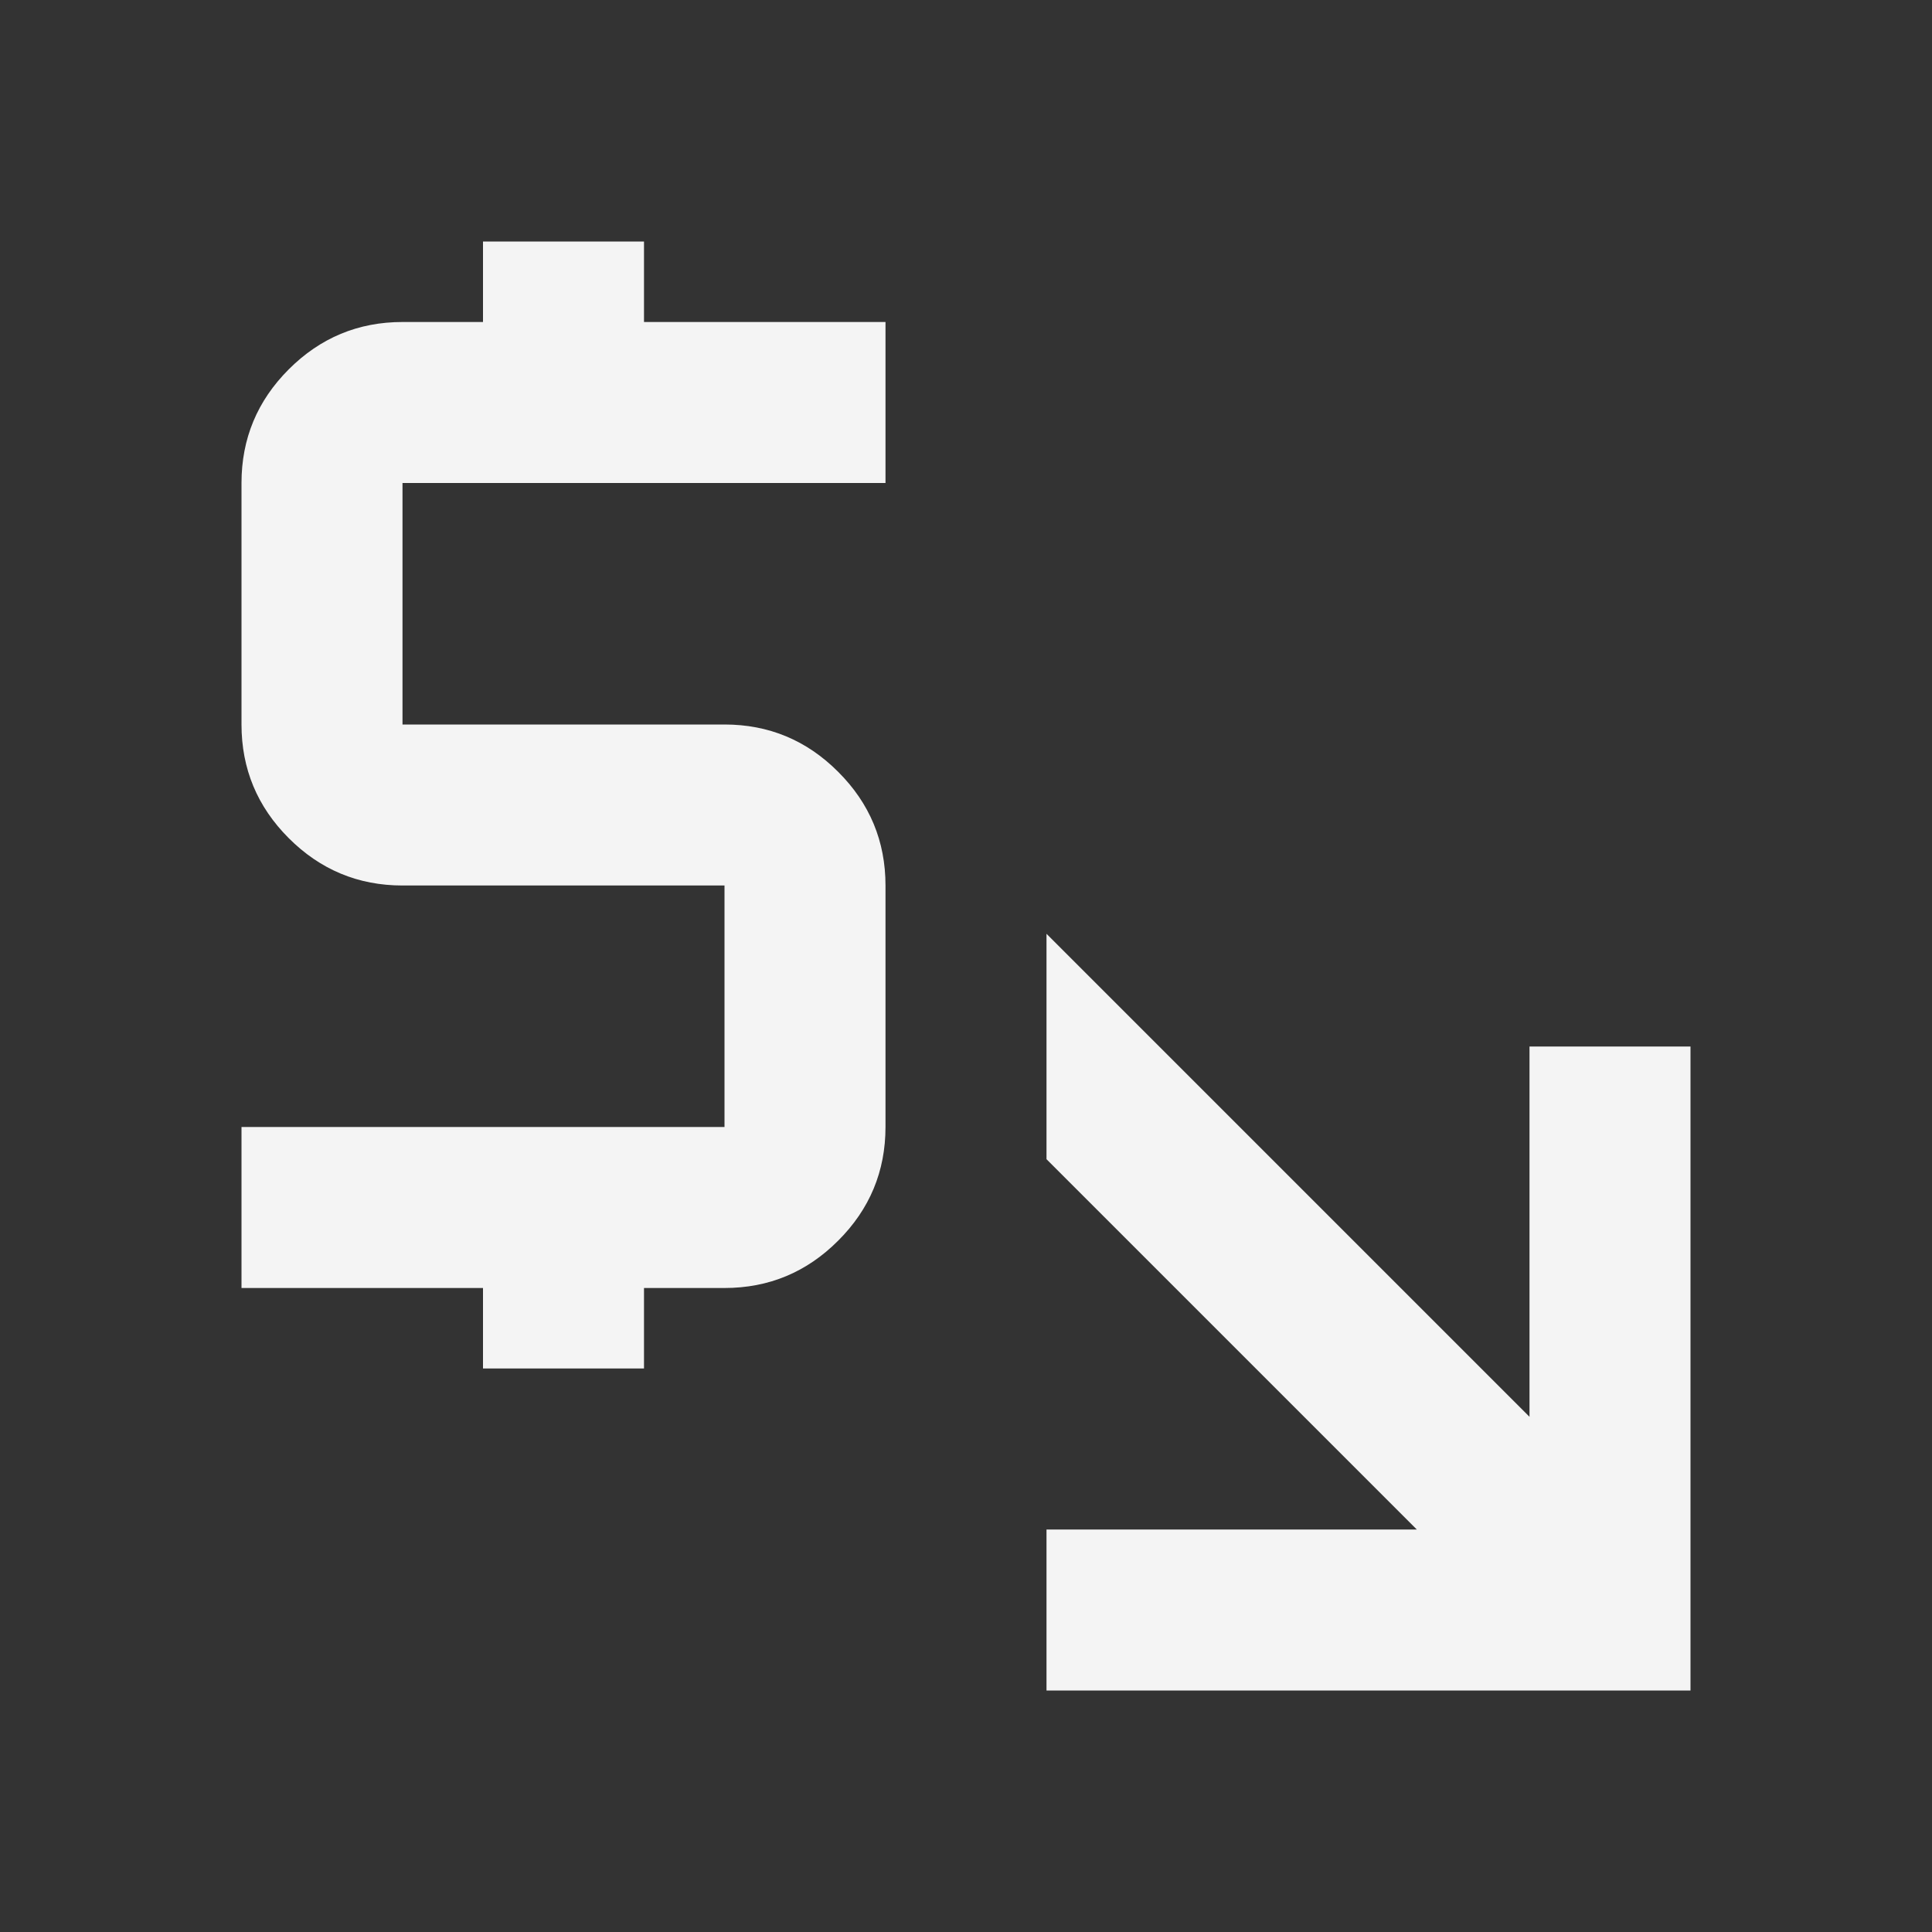 <svg width="24" height="24" viewBox="0 0 24 24" fill="none" xmlns="http://www.w3.org/2000/svg">
<rect x="0" y="0" width="24" height="24" fill="#333333" stroke="none"/>
<mask id="mask0_102_397" style="mask-type:alpha" maskUnits="userSpaceOnUse" x="0" y="0" width="24" height="24">
<rect width="24" height="24" fill="#D9D9D9"/>
</mask>
<g mask="url(#mask0_102_397)">
<path d="M13 21V19H17.6L13 14.4V11.6L19 17.6V13H21V21H13ZM6 17V16H3V14H9V11H5C4.45 11 3.979 10.804 3.587 10.412C3.196 10.021 3 9.55 3 9V6C3 5.45 3.196 4.979 3.587 4.588C3.979 4.196 4.45 4 5 4H6V3H8V4H11V6H5V9H9C9.55 9 10.021 9.196 10.412 9.588C10.804 9.979 11 10.45 11 11V14C11 14.55 10.804 15.021 10.412 15.412C10.021 15.804 9.55 16 9 16H8V17H6Z" fill="#F4F4F4"/>
</g>
</svg>
